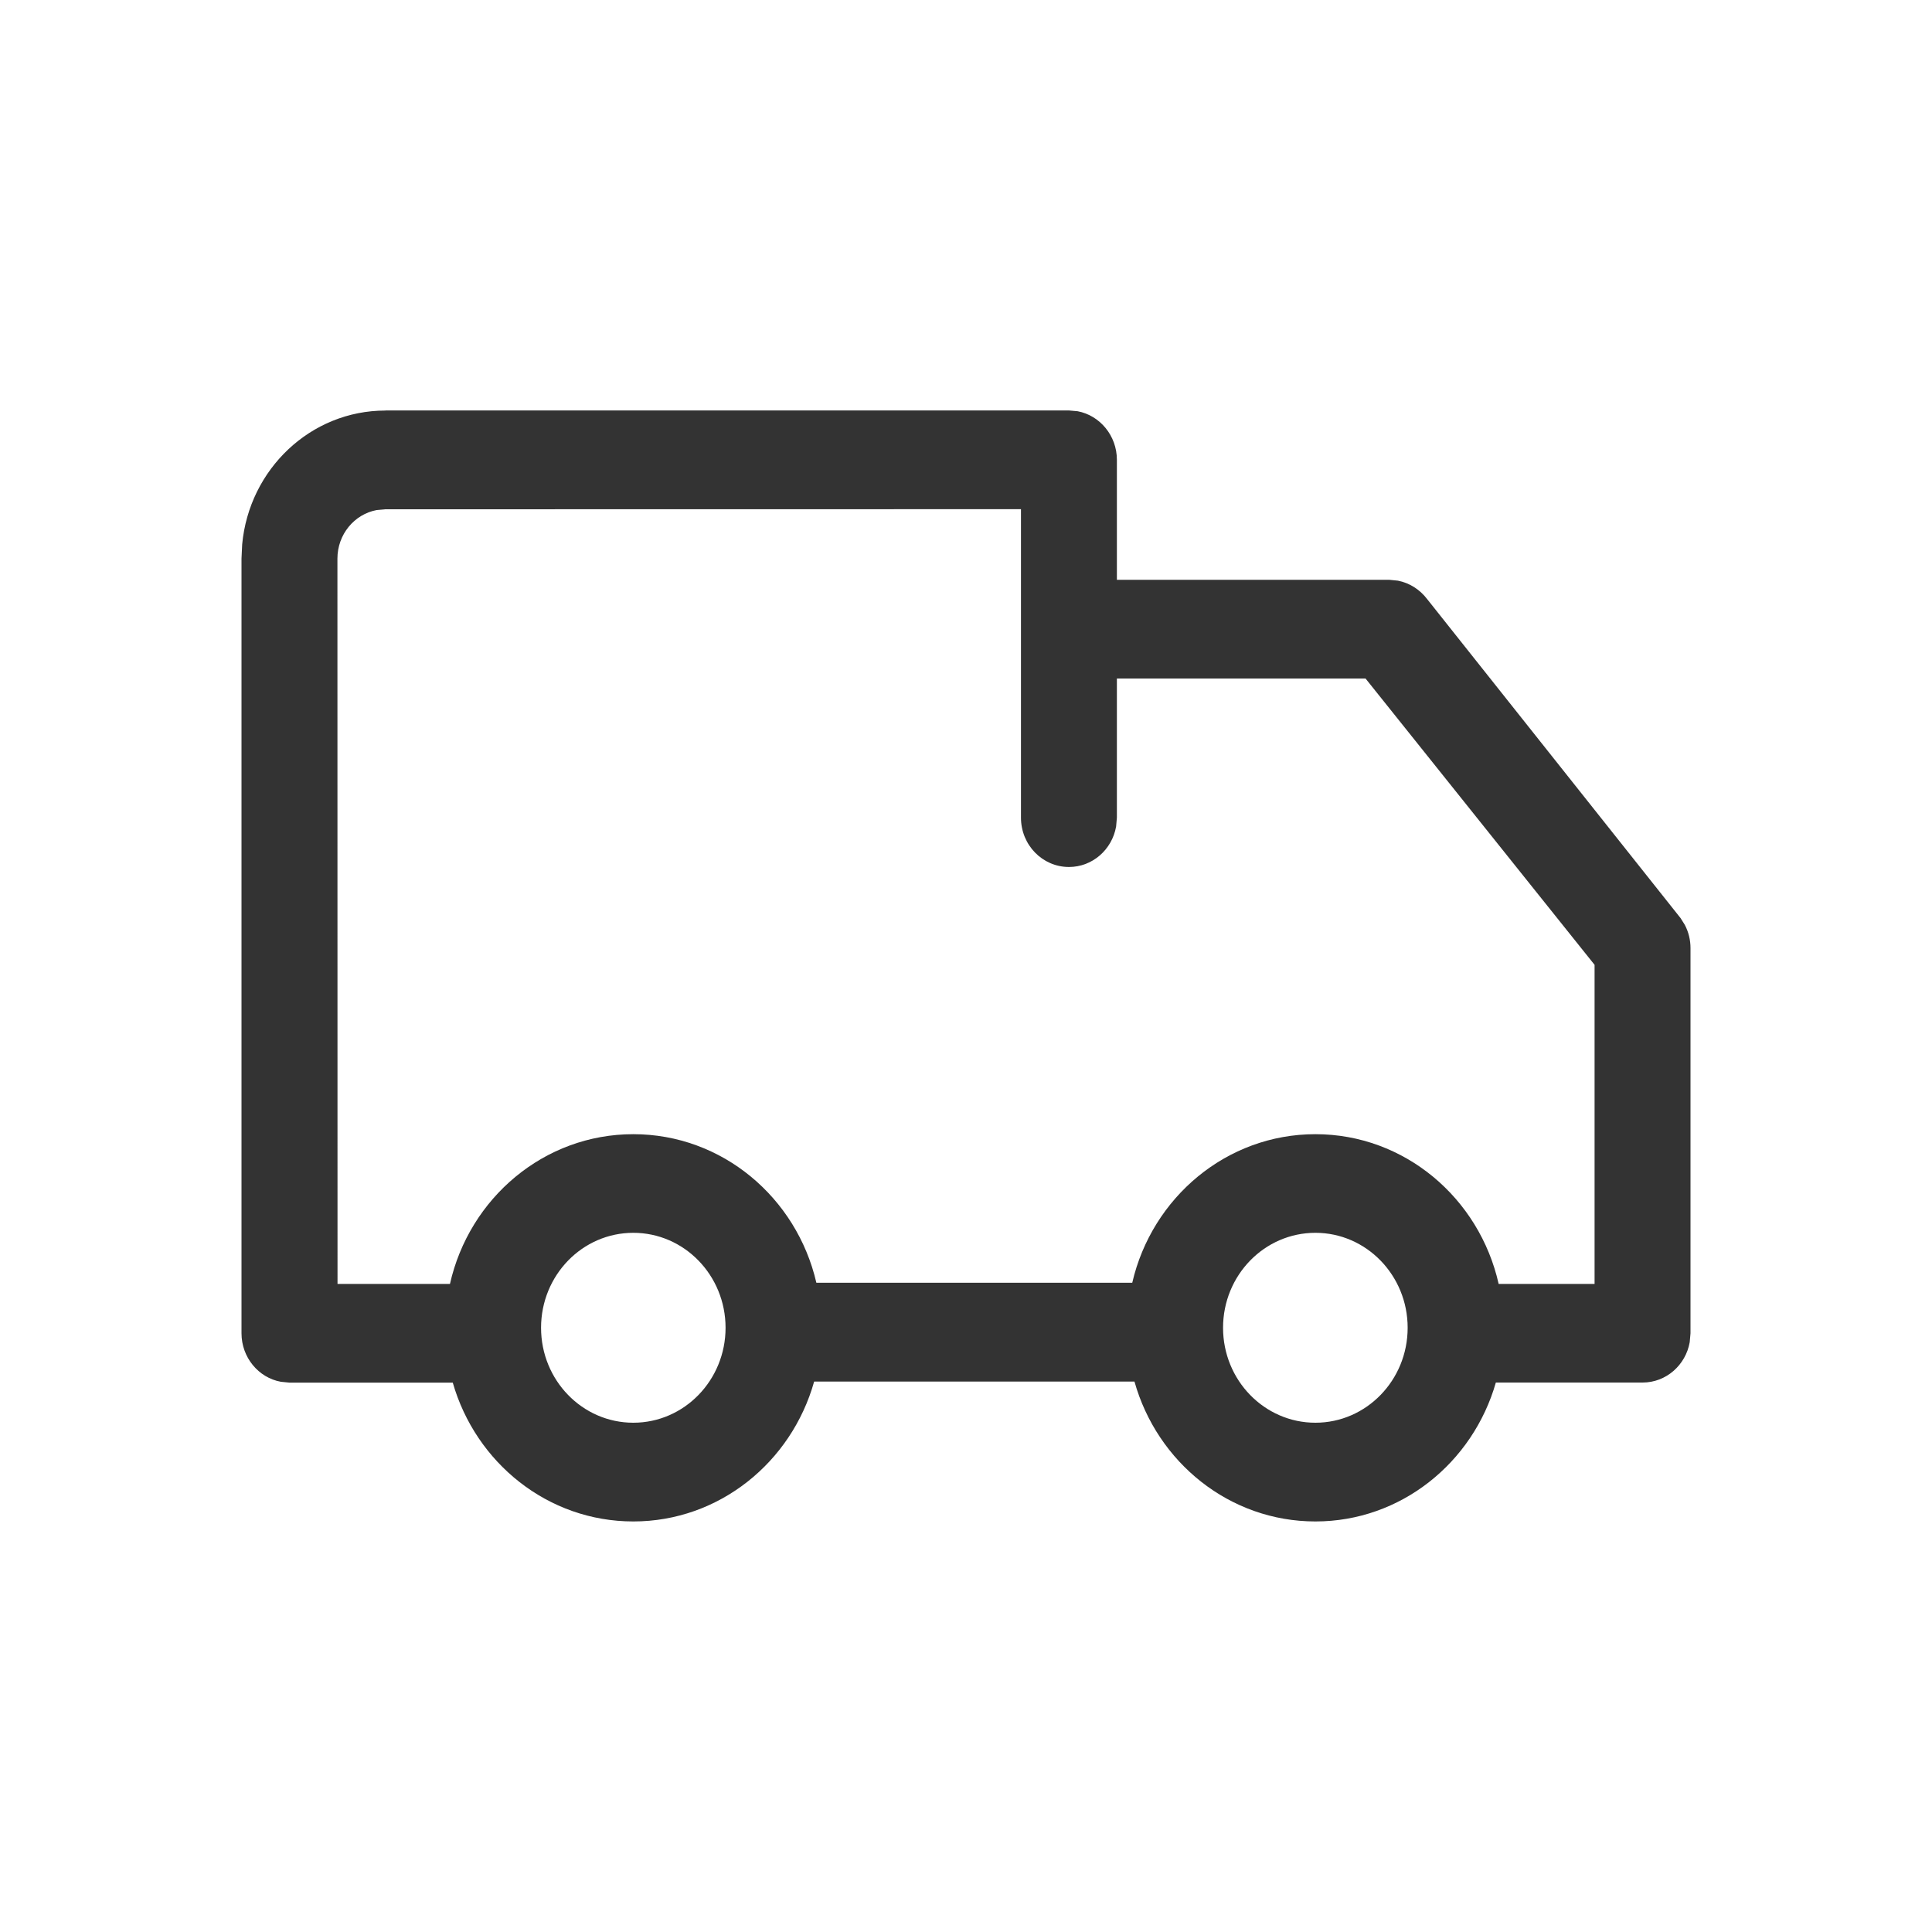 <svg xmlns="http://www.w3.org/2000/svg" width="20" height="20" viewBox="0 0 20 20">
    <g fill="none" fill-rule="evenodd">
        <path d="M0 0H20V20H0z"/>
        <path fill="#333333" d="M3.99 4.25c-.775 0-1.411.608-1.483 1.385l-.007.148v8.019c0 .25.176.46.407.502l.09.009h1.69c.238.83.984 1.437 1.869 1.437.888 0 1.637-.612 1.872-1.448h3.316c.235.836.984 1.448 1.873 1.448.884 0 1.63-.607 1.868-1.438h1.519c.243 0 .446-.18.488-.418l.008-.092V9.815c0-.085-.02-.167-.059-.241l-.044-.07-2.623-3.302c-.076-.1-.184-.168-.303-.191l-.09-.009h-2.819V4.76c0-.25-.176-.46-.407-.503l-.09-.008H3.99zm9.627 8.512c.527 0 .955.44.955.983 0 .543-.428.983-.955.983-.528 0-.956-.44-.956-.983 0-.543.428-.983.956-.983zm-7.061 0c.527 0 .955.44.955.983 0 .543-.428.983-.955.983-.528 0-.955-.44-.955-.983 0-.543.427-.983.955-.983zm4.013-7.491v3.193c0 .283.222.511.497.511.243 0 .446-.18.488-.419l.008-.092v-1.44h2.574l2.371 2.964v3.303h-.993c-.2-.889-.974-1.55-1.897-1.55-.92 0-1.692.656-1.896 1.538h-3.27c-.204-.882-.975-1.538-1.895-1.538-.924 0-1.698.661-1.898 1.55H3.494l-.001-7.508c0-.251.175-.46.407-.503l.09-.008 6.58-.001z"/>
    </g>
</svg>
